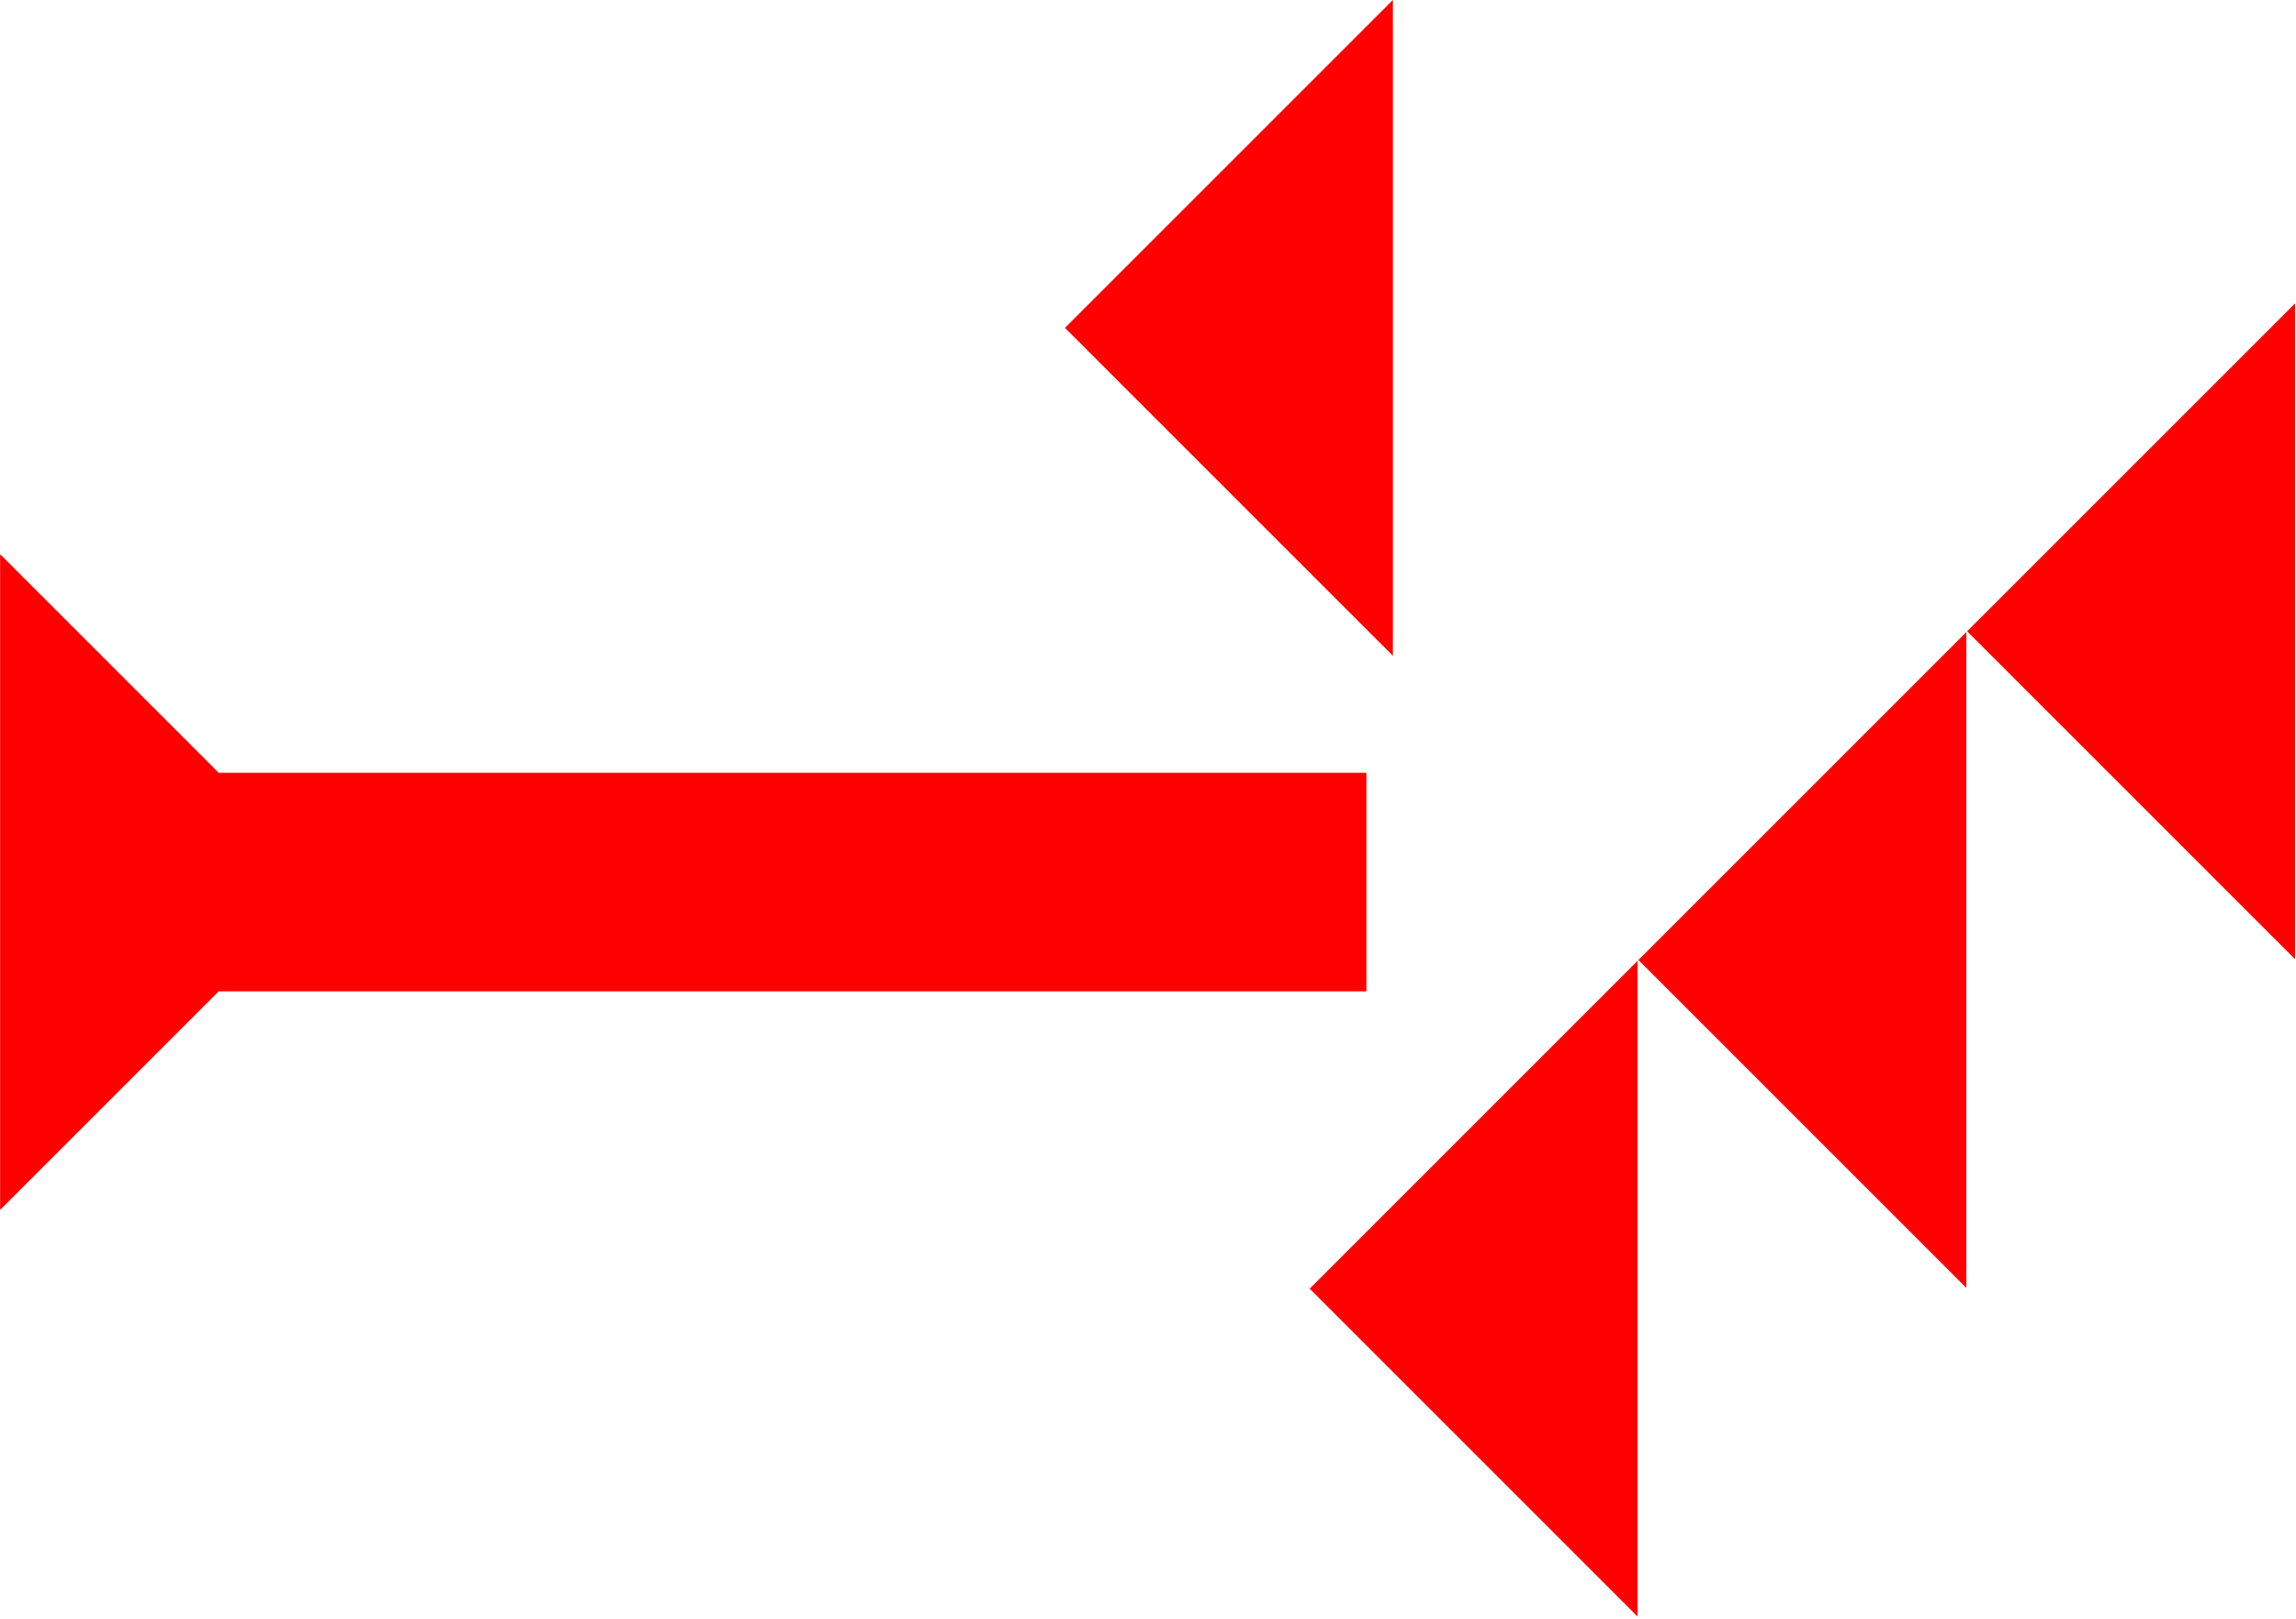 <?xml version="1.0" encoding="UTF-8" standalone="no"?>
<svg
   xmlns:dc="http://purl.org/dc/elements/1.1/"
   xmlns:cc="http://creativecommons.org/ns#"
   xmlns:rdf="http://www.w3.org/1999/02/22-rdf-syntax-ns#"
   xmlns:svg="http://www.w3.org/2000/svg"
   xmlns="http://www.w3.org/2000/svg"
   width="21.276"
   height="15"
   viewBox="0 0 5.629 3.969"
   version="1.1"
   id="svg8">
  <defs
     id="defs2" />
  <g
     id="layer1"
     transform="translate(-17.265,-7.985)">
    <g
       id="g857"
       transform="matrix(0,-0.134,0.134,0,17.265,10.952)">
      <title
         id="title853">Right Horizontal Mark, RH</title>
      <polygon
         points="4,25 4,4 0,0 12,0 8,4 8,25 "
         style="fill:#ff0000"
         id="polygon855" />
    </g>
    <polygon
       points="6,12 0,6 6,0 "
       style="fill:#ff0000"
       id="polygon916"
       transform="matrix(0.134,0,0,0.134,19.876,7.985)">
      <title
         id="title930">Heel Mark, HE</title>
    </polygon>
    <polygon
       points="6,0 6,12 0,6 "
       style="fill:#ff0000"
       id="polygon979"
       transform="matrix(0.134,0,0,0.134,22.088,8.729)">
      <title
         id="title977">Heel Mark, HE</title>
    </polygon>
    <polygon
       points="6,12 0,6 6,0 "
       style="fill:#ff0000"
       id="polygon983"
       transform="matrix(0.134,0,0,0.134,21.282,9.535)">
      <title
         id="title981">Heel Mark, HE</title>
    </polygon>
    <polygon
       points="0,6 6,0 6,12 "
       style="fill:#ff0000"
       id="polygon987"
       transform="matrix(0.134,0,0,0.134,20.476,10.341)">
      <title
         id="title985">Heel Mark, HE</title>
    </polygon>
  </g>
</svg>
